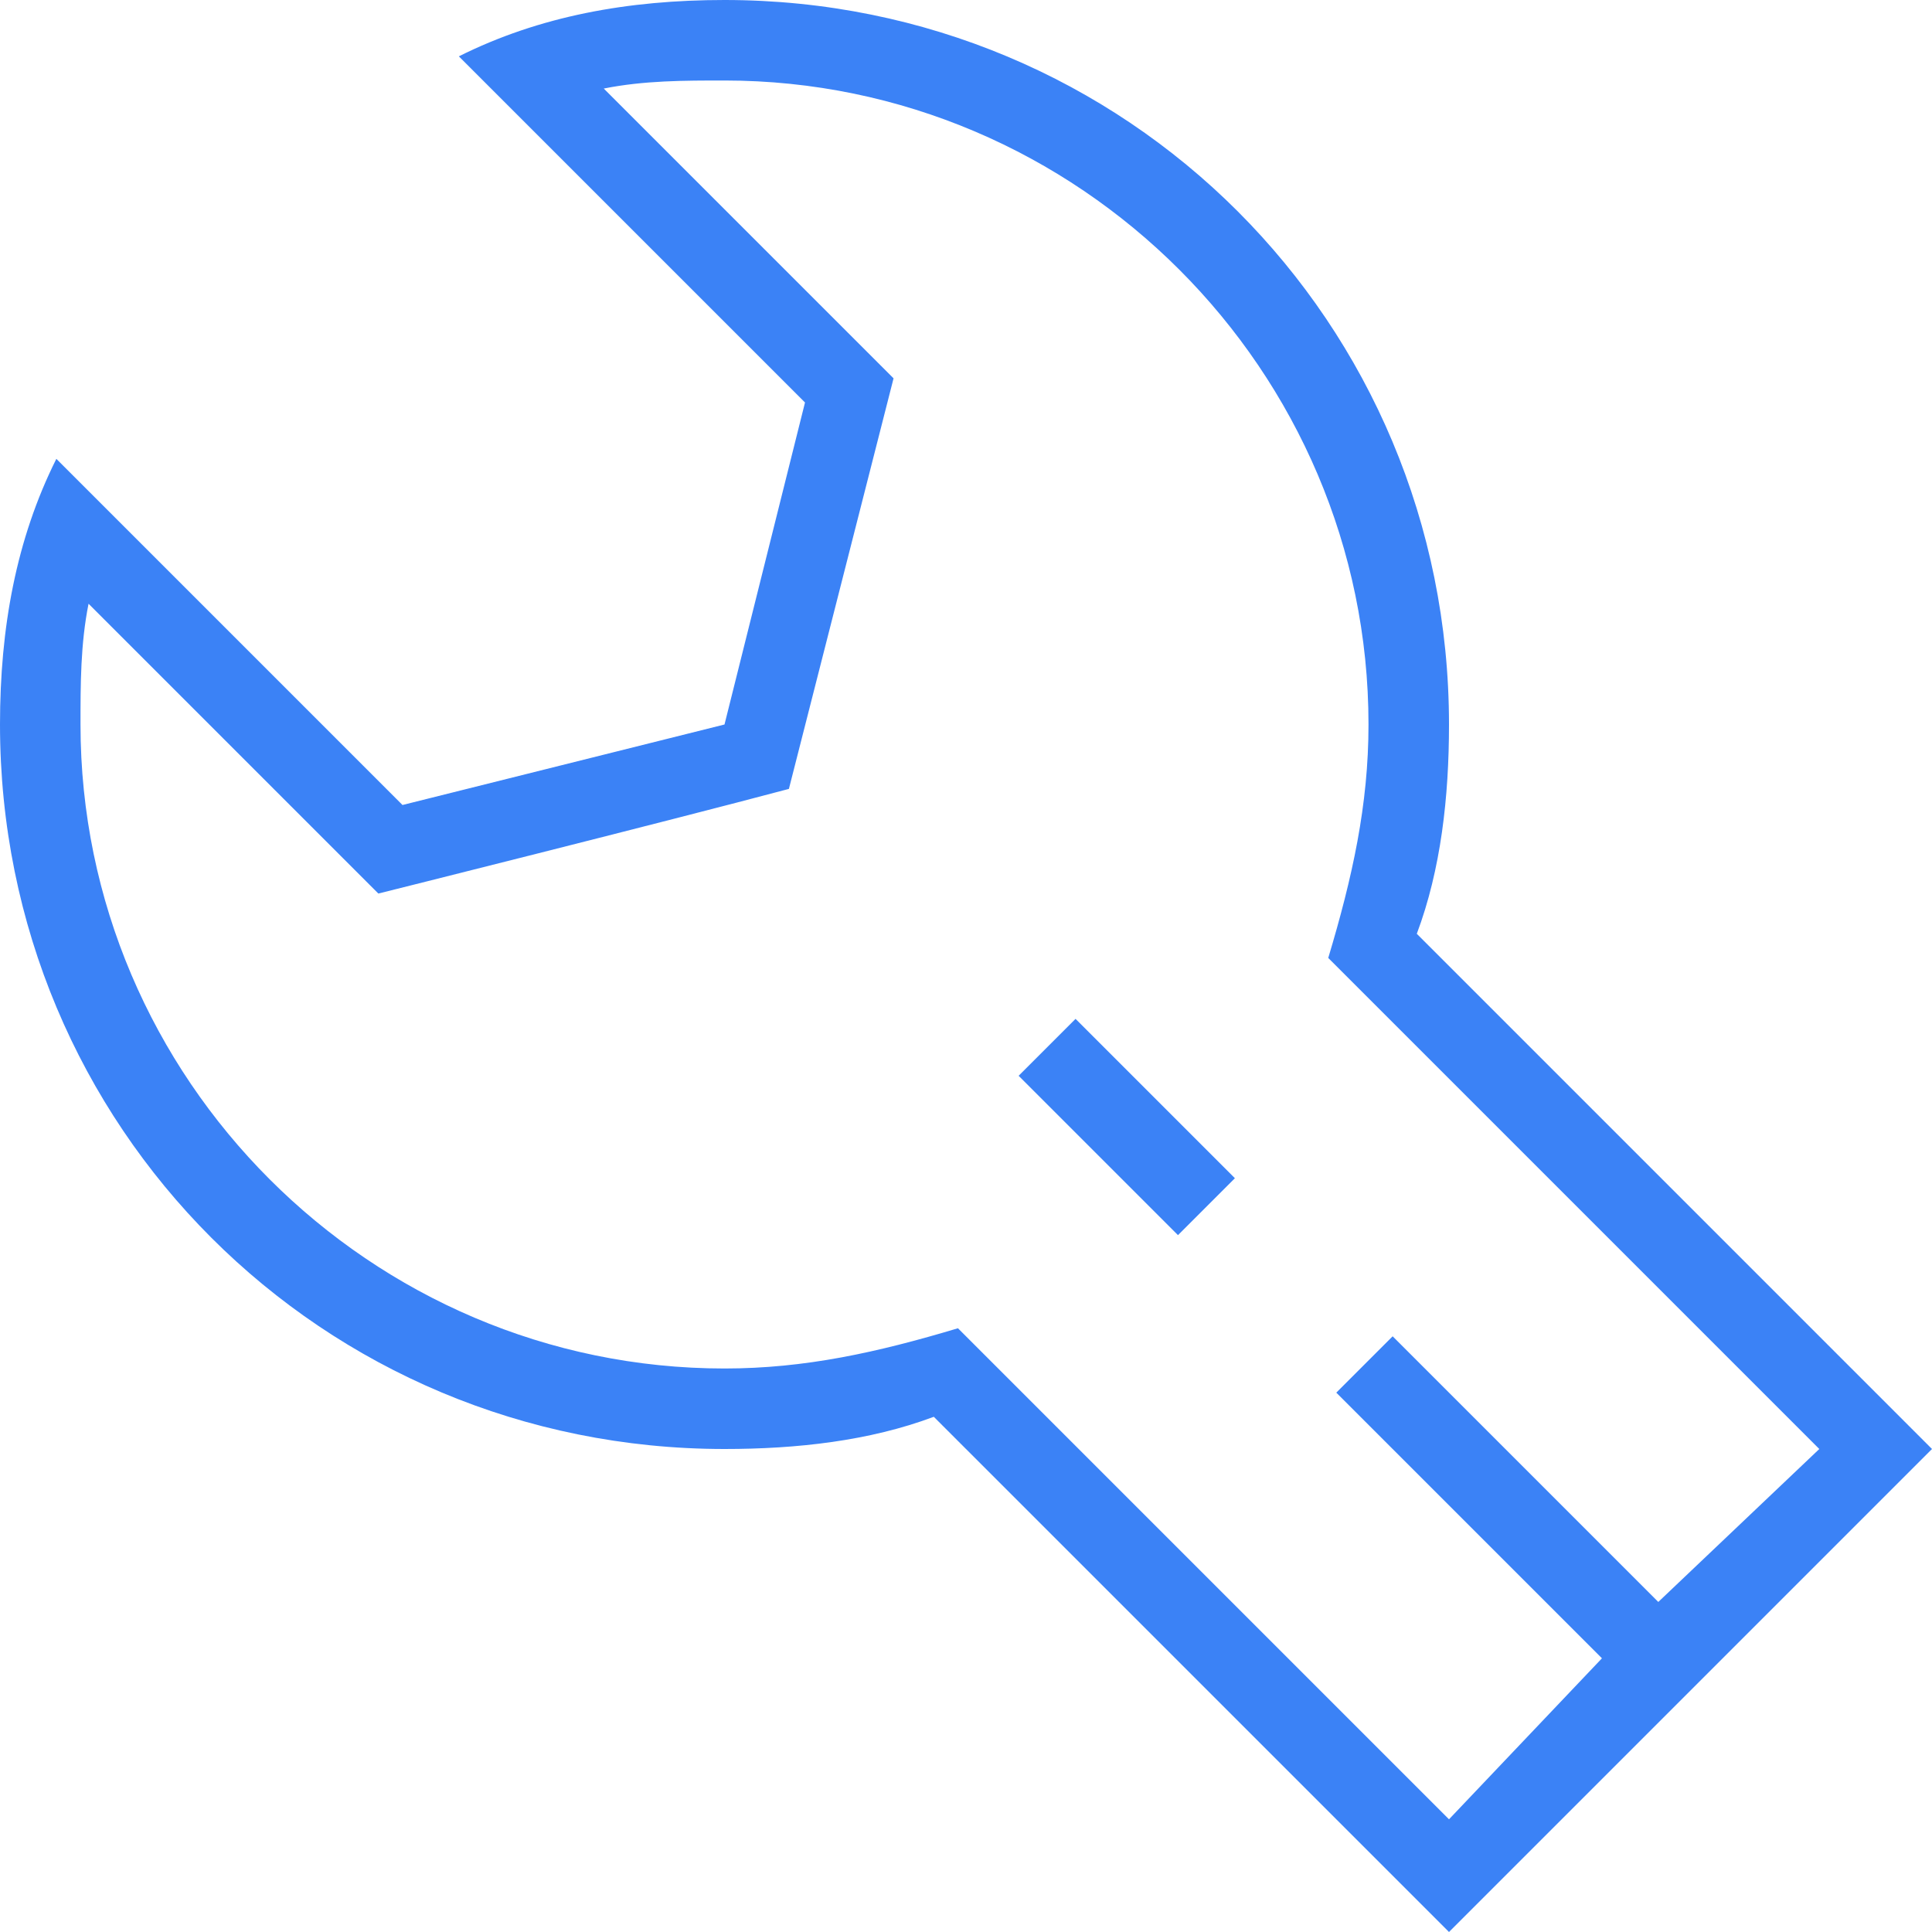 <?xml version="1.0" encoding="utf-8"?>
<!-- Generator: Adobe Illustrator 19.2.0, SVG Export Plug-In . SVG Version: 6.00 Build 0)  -->
<svg version="1.1" id="BUSINESS" xmlns="http://www.w3.org/2000/svg" xmlns:xlink="http://www.w3.org/1999/xlink" x="0px" y="0px"
	 viewBox="0 0 24 24" style="enable-background:new 0 0 24 24;" xml:space="preserve">
<style type="text/css">
	.st0{fill:#3b82f6;}
</style>
<g id="Edit">
	<path class="st0" d="M17.6,11.6C17.9,10.8,18,9.9,18,9c0-5-4-9-9-9C7.8,0,6.7,0.2,5.7,0.7L10,5L9,9l-4,1L0.7,5.7C0.2,6.7,0,7.8,0,9
		c0,5,4,9,9,9c0.9,0,1.8-0.1,2.6-0.4L18,24l6-6L17.6,11.6z M20.6,19.9l-3.3-3.3l-0.7,0.7l3.3,3.3L18,22.6l-6.1-6.1
		C10.9,16.8,10,17,9,17c-4.4,0-8-3.6-8-8c0-0.5,0-1,0.1-1.5l3.6,3.6c0,0,3.6-0.9,5.1-1.3l1.3-5.1L7.5,1.1C8,1,8.5,1,9,1
		c4.4,0,8,3.6,8,8c0,1-0.2,1.9-0.5,2.9c2,2,4.1,4.1,6.1,6.1L20.6,19.9z"/>
	<rect x="13.5" y="12.6" transform="matrix(0.707 -0.707 0.707 0.707 -5.799 14)" class="st0" width="1" height="2.8"/>
</g>
</svg>
